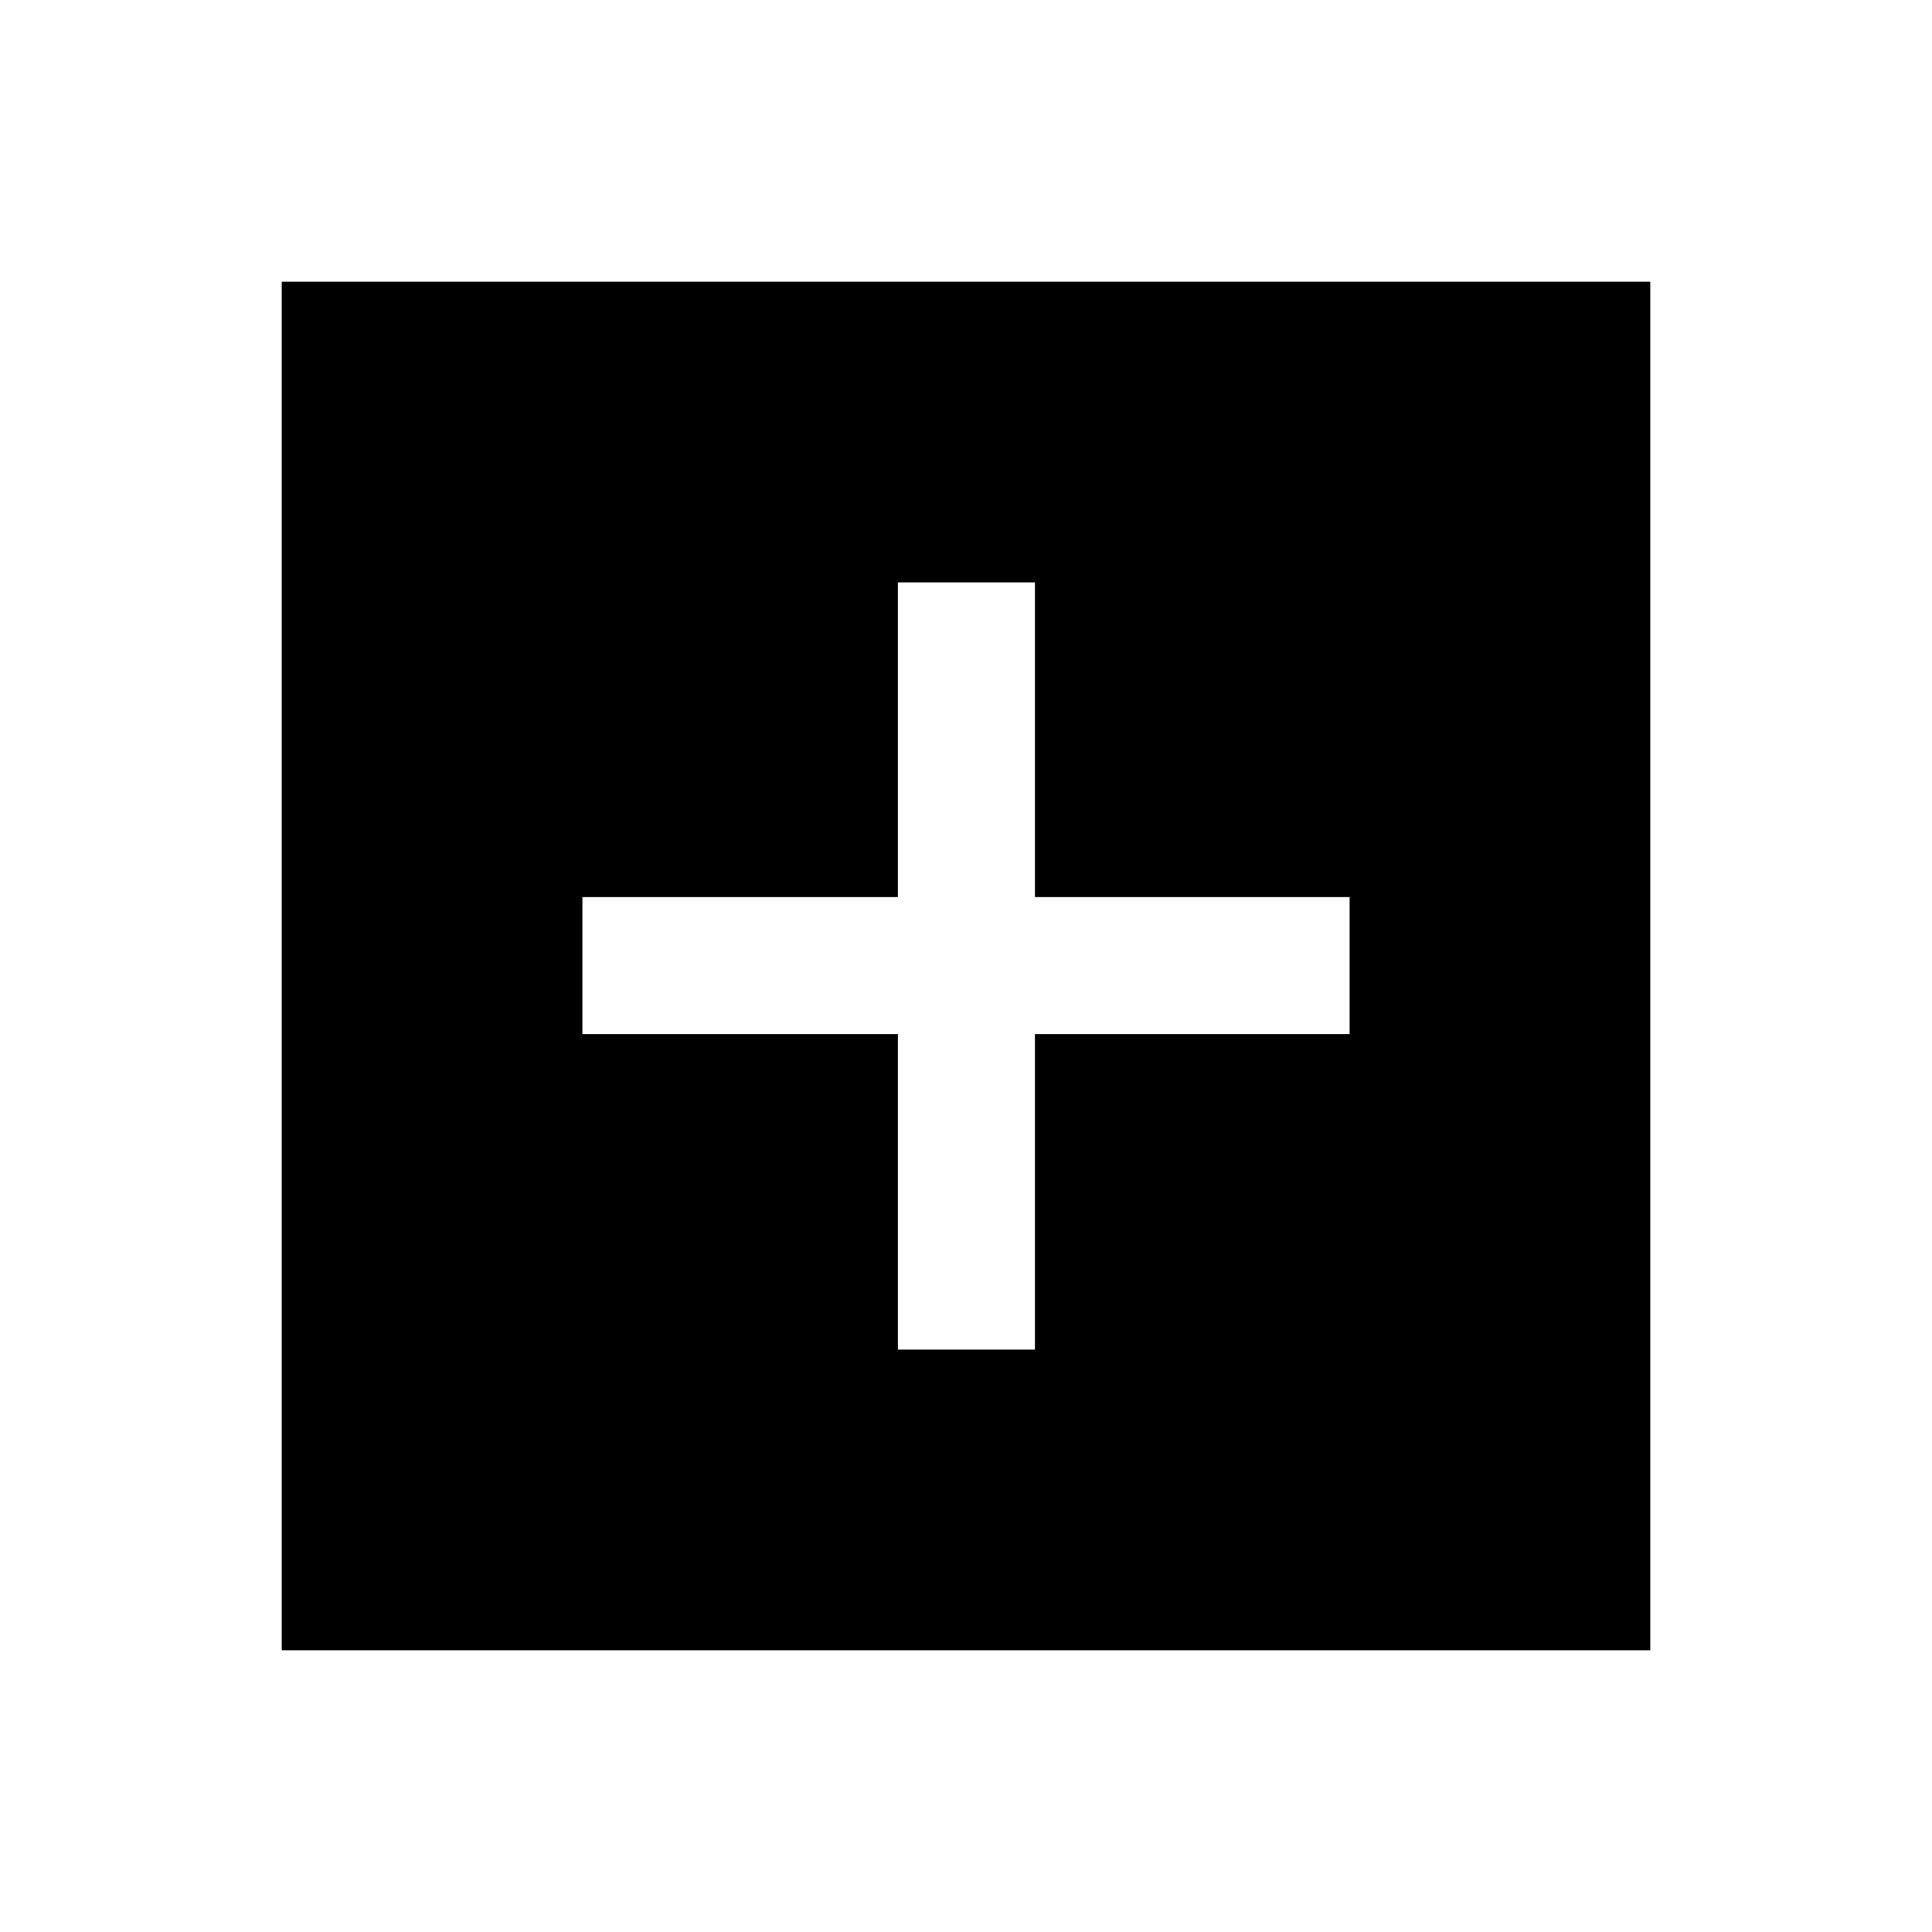 <svg xmlns="http://www.w3.org/2000/svg" width="48" height="48" viewBox="0 -960 960 960"><path d="M446.155-289.385h68.075v-156.77h156.385v-68.075H514.23v-156.385h-68.075v156.385h-156.77v68.075h156.77v156.77ZM140.001-140.001v-679.998h679.998v679.998H140.001Z"/></svg>